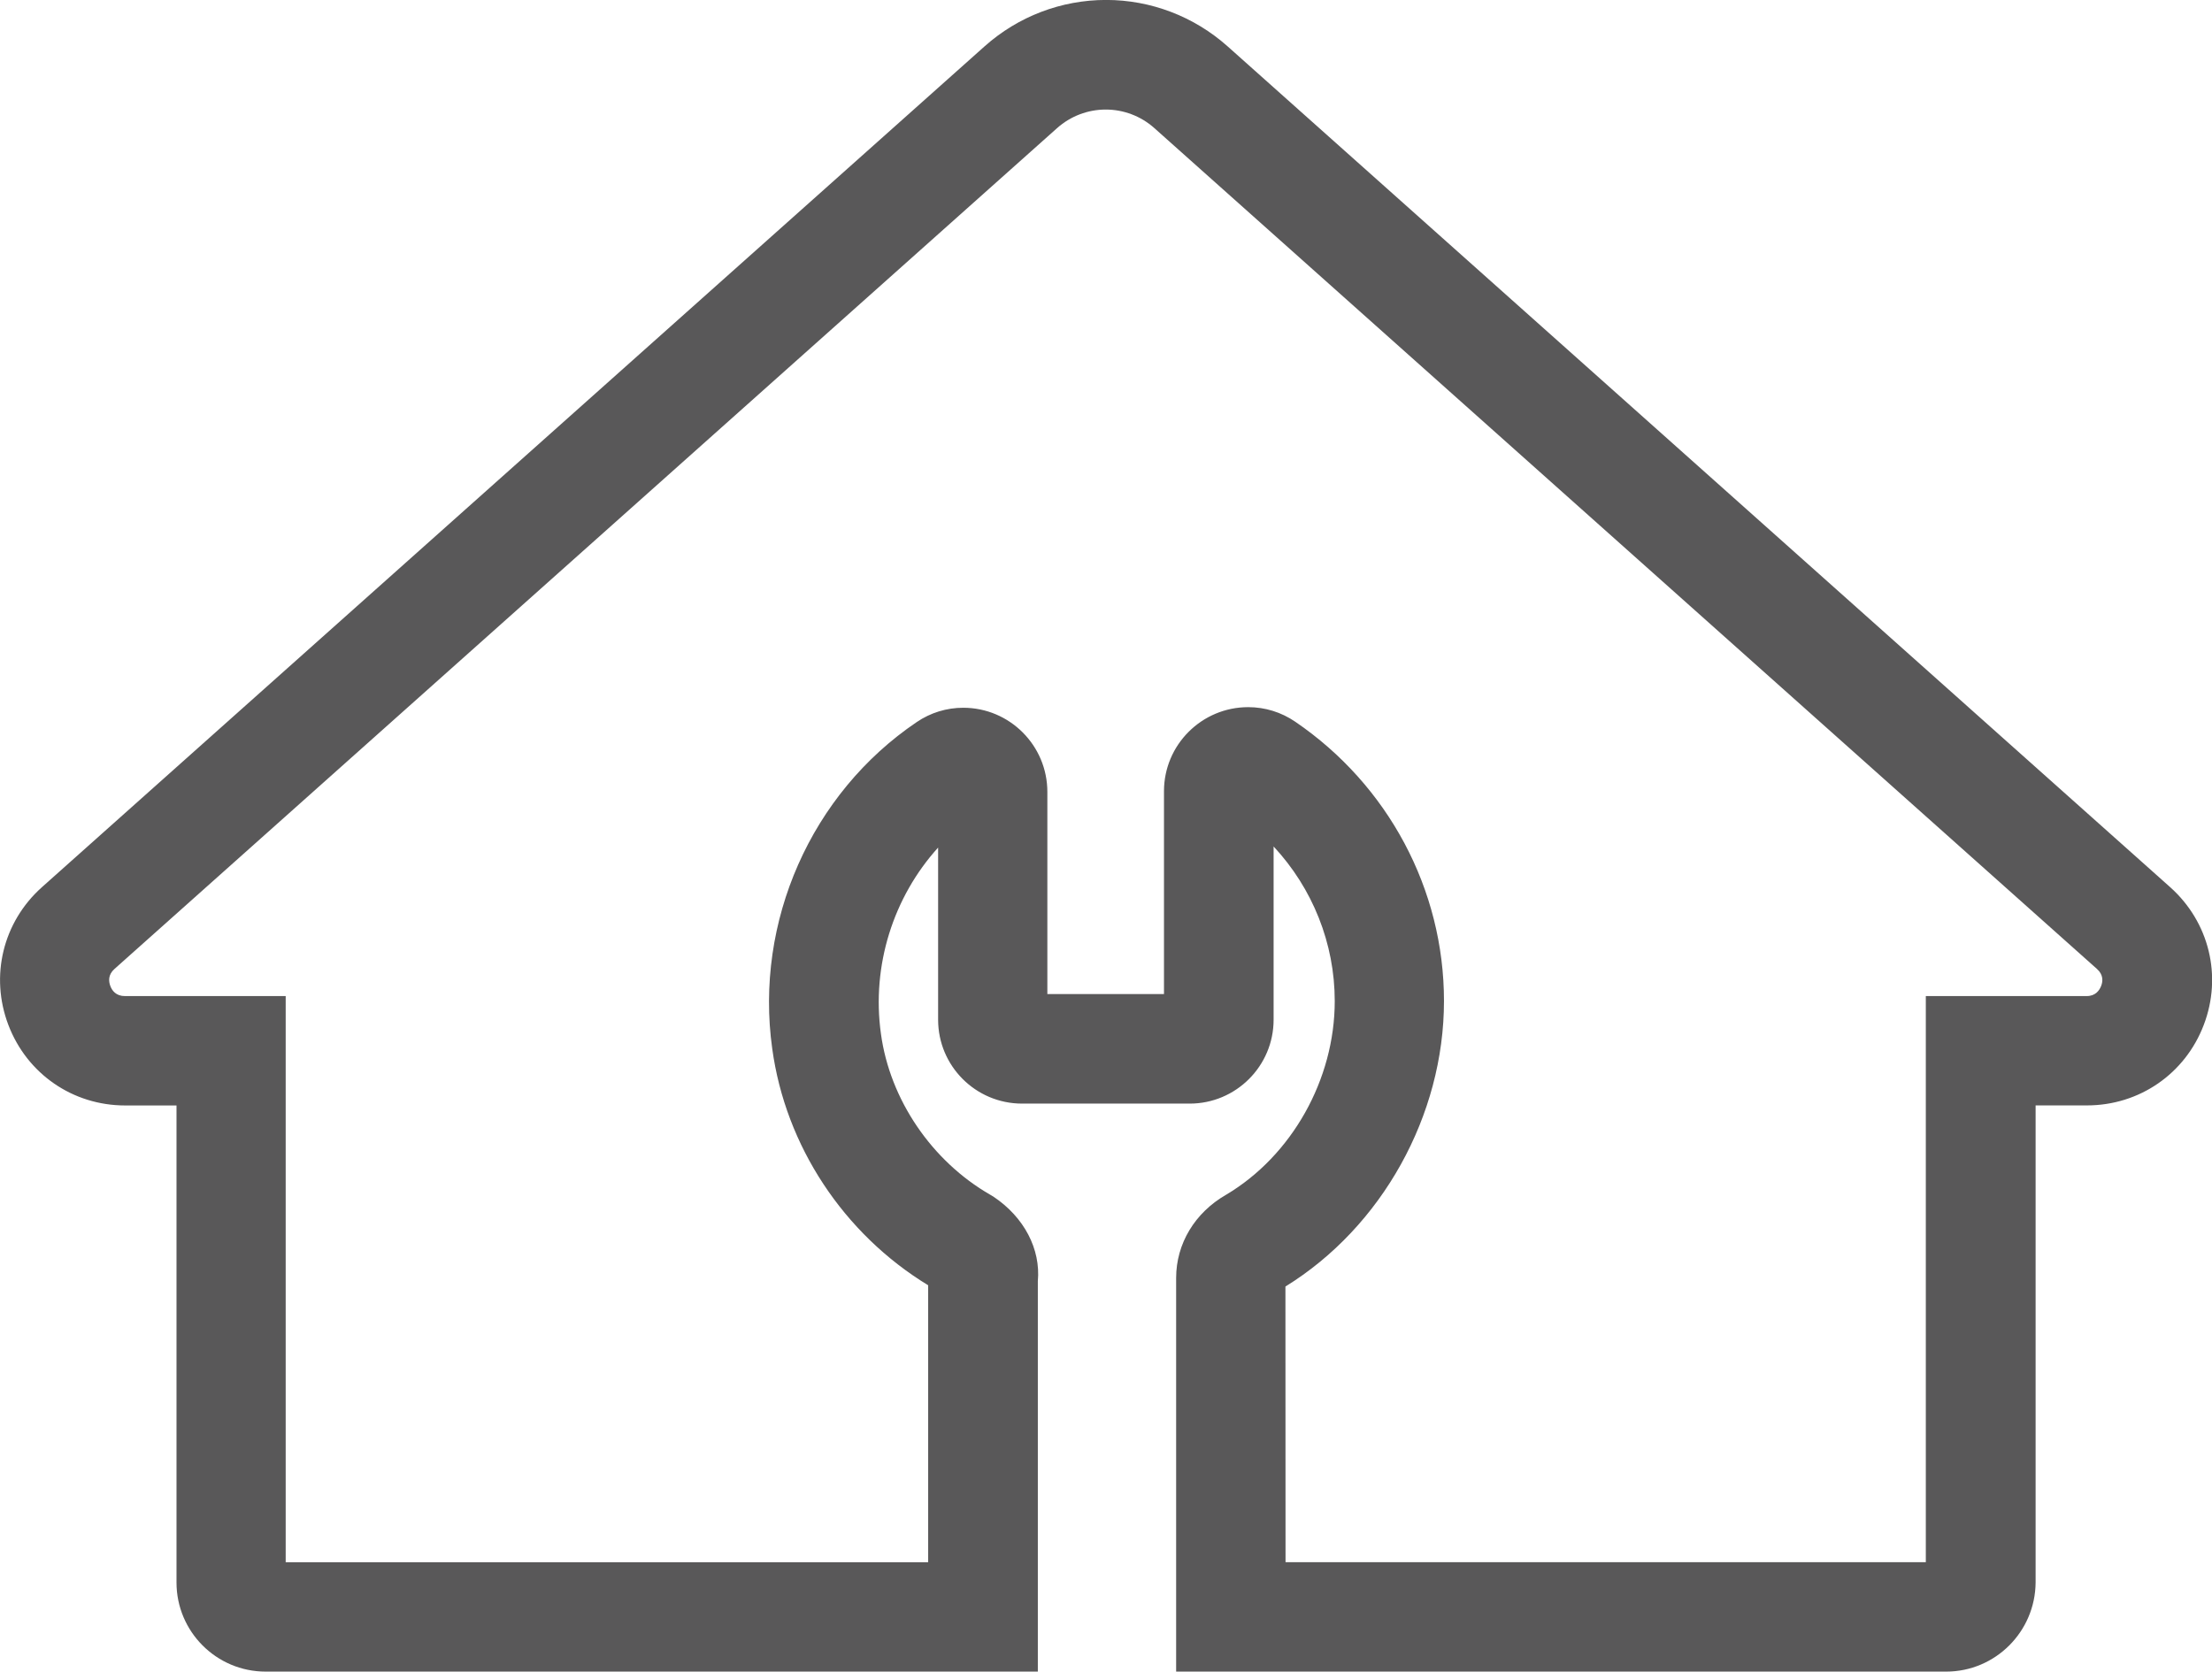 <?xml version="1.0" encoding="utf-8"?>
<!-- Generator: Adobe Illustrator 16.0.0, SVG Export Plug-In . SVG Version: 6.00 Build 0)  -->
<!DOCTYPE svg PUBLIC "-//W3C//DTD SVG 1.1//EN" "http://www.w3.org/Graphics/SVG/1.1/DTD/svg11.dtd">
<svg version="1.1" id="Layer_1" xmlns="http://www.w3.org/2000/svg" xmlns:xlink="http://www.w3.org/1999/xlink" x="0px" y="0px"
	 width="40.417px" height="30.549px" viewBox="421.126 243.527 40.417 30.549"
	 enable-background="new 421.126 243.527 40.417 30.549" xml:space="preserve">
<path fill="#595859" d="M456.686,274.075h-14.07v-7.194c0-0.626,0.342-1.193,0.914-1.521c1.199-0.713,1.984-2.105,1.984-3.538
	c0-1.057-0.406-2.062-1.117-2.826v3.166c0,0.846-0.688,1.533-1.533,1.533h-3.063c-0.848,0-1.534-0.688-1.534-1.533v-3.146
	c-0.818,0.904-1.219,2.156-1.045,3.402c0.163,1.202,0.928,2.328,1.998,2.943l0.057,0.034c0.562,0.375,0.866,0.959,0.812,1.545v7.135
	h-14.11c-0.898,0-1.628-0.73-1.628-1.629v-8.717h-0.938c-0.957,0-1.793-0.577-2.134-1.471c-0.34-0.893-0.1-1.881,0.613-2.518
	l17.225-15.367c0.611-0.545,1.399-0.847,2.22-0.847c0.817,0,1.606,0.302,2.218,0.847l17.224,15.367
	c0.713,0.637,0.955,1.625,0.613,2.518c-0.34,0.893-1.178,1.47-2.134,1.47h-0.938v8.718
	C458.314,273.344,457.585,274.075,456.686,274.075 M444.615,272.075h11.699V261.73h2.938c0.161,0,0.232-0.101,0.265-0.184
	s0.045-0.205-0.076-0.312l-17.223-15.366c-0.245-0.219-0.562-0.339-0.888-0.339c-0.327,0-0.643,0.12-0.889,0.339l-17.223,15.366
	c-0.121,0.107-0.107,0.229-0.076,0.312c0.031,0.084,0.104,0.184,0.266,0.184h2.938v10.346h11.739v-5.061
	c-1.549-0.944-2.607-2.551-2.849-4.324c-0.325-2.319,0.711-4.665,2.641-5.969c0.252-0.171,0.546-0.261,0.849-0.261
	c0.848,0,1.537,0.689,1.537,1.538v3.694h2.131v-3.707c0-0.848,0.69-1.536,1.539-1.536c0.307,0,0.604,0.092,0.859,0.266
	c1.7,1.159,2.718,3.067,2.718,5.104c0,2.093-1.134,4.13-2.897,5.218L444.615,272.075L444.615,272.075z"/>
</svg>
